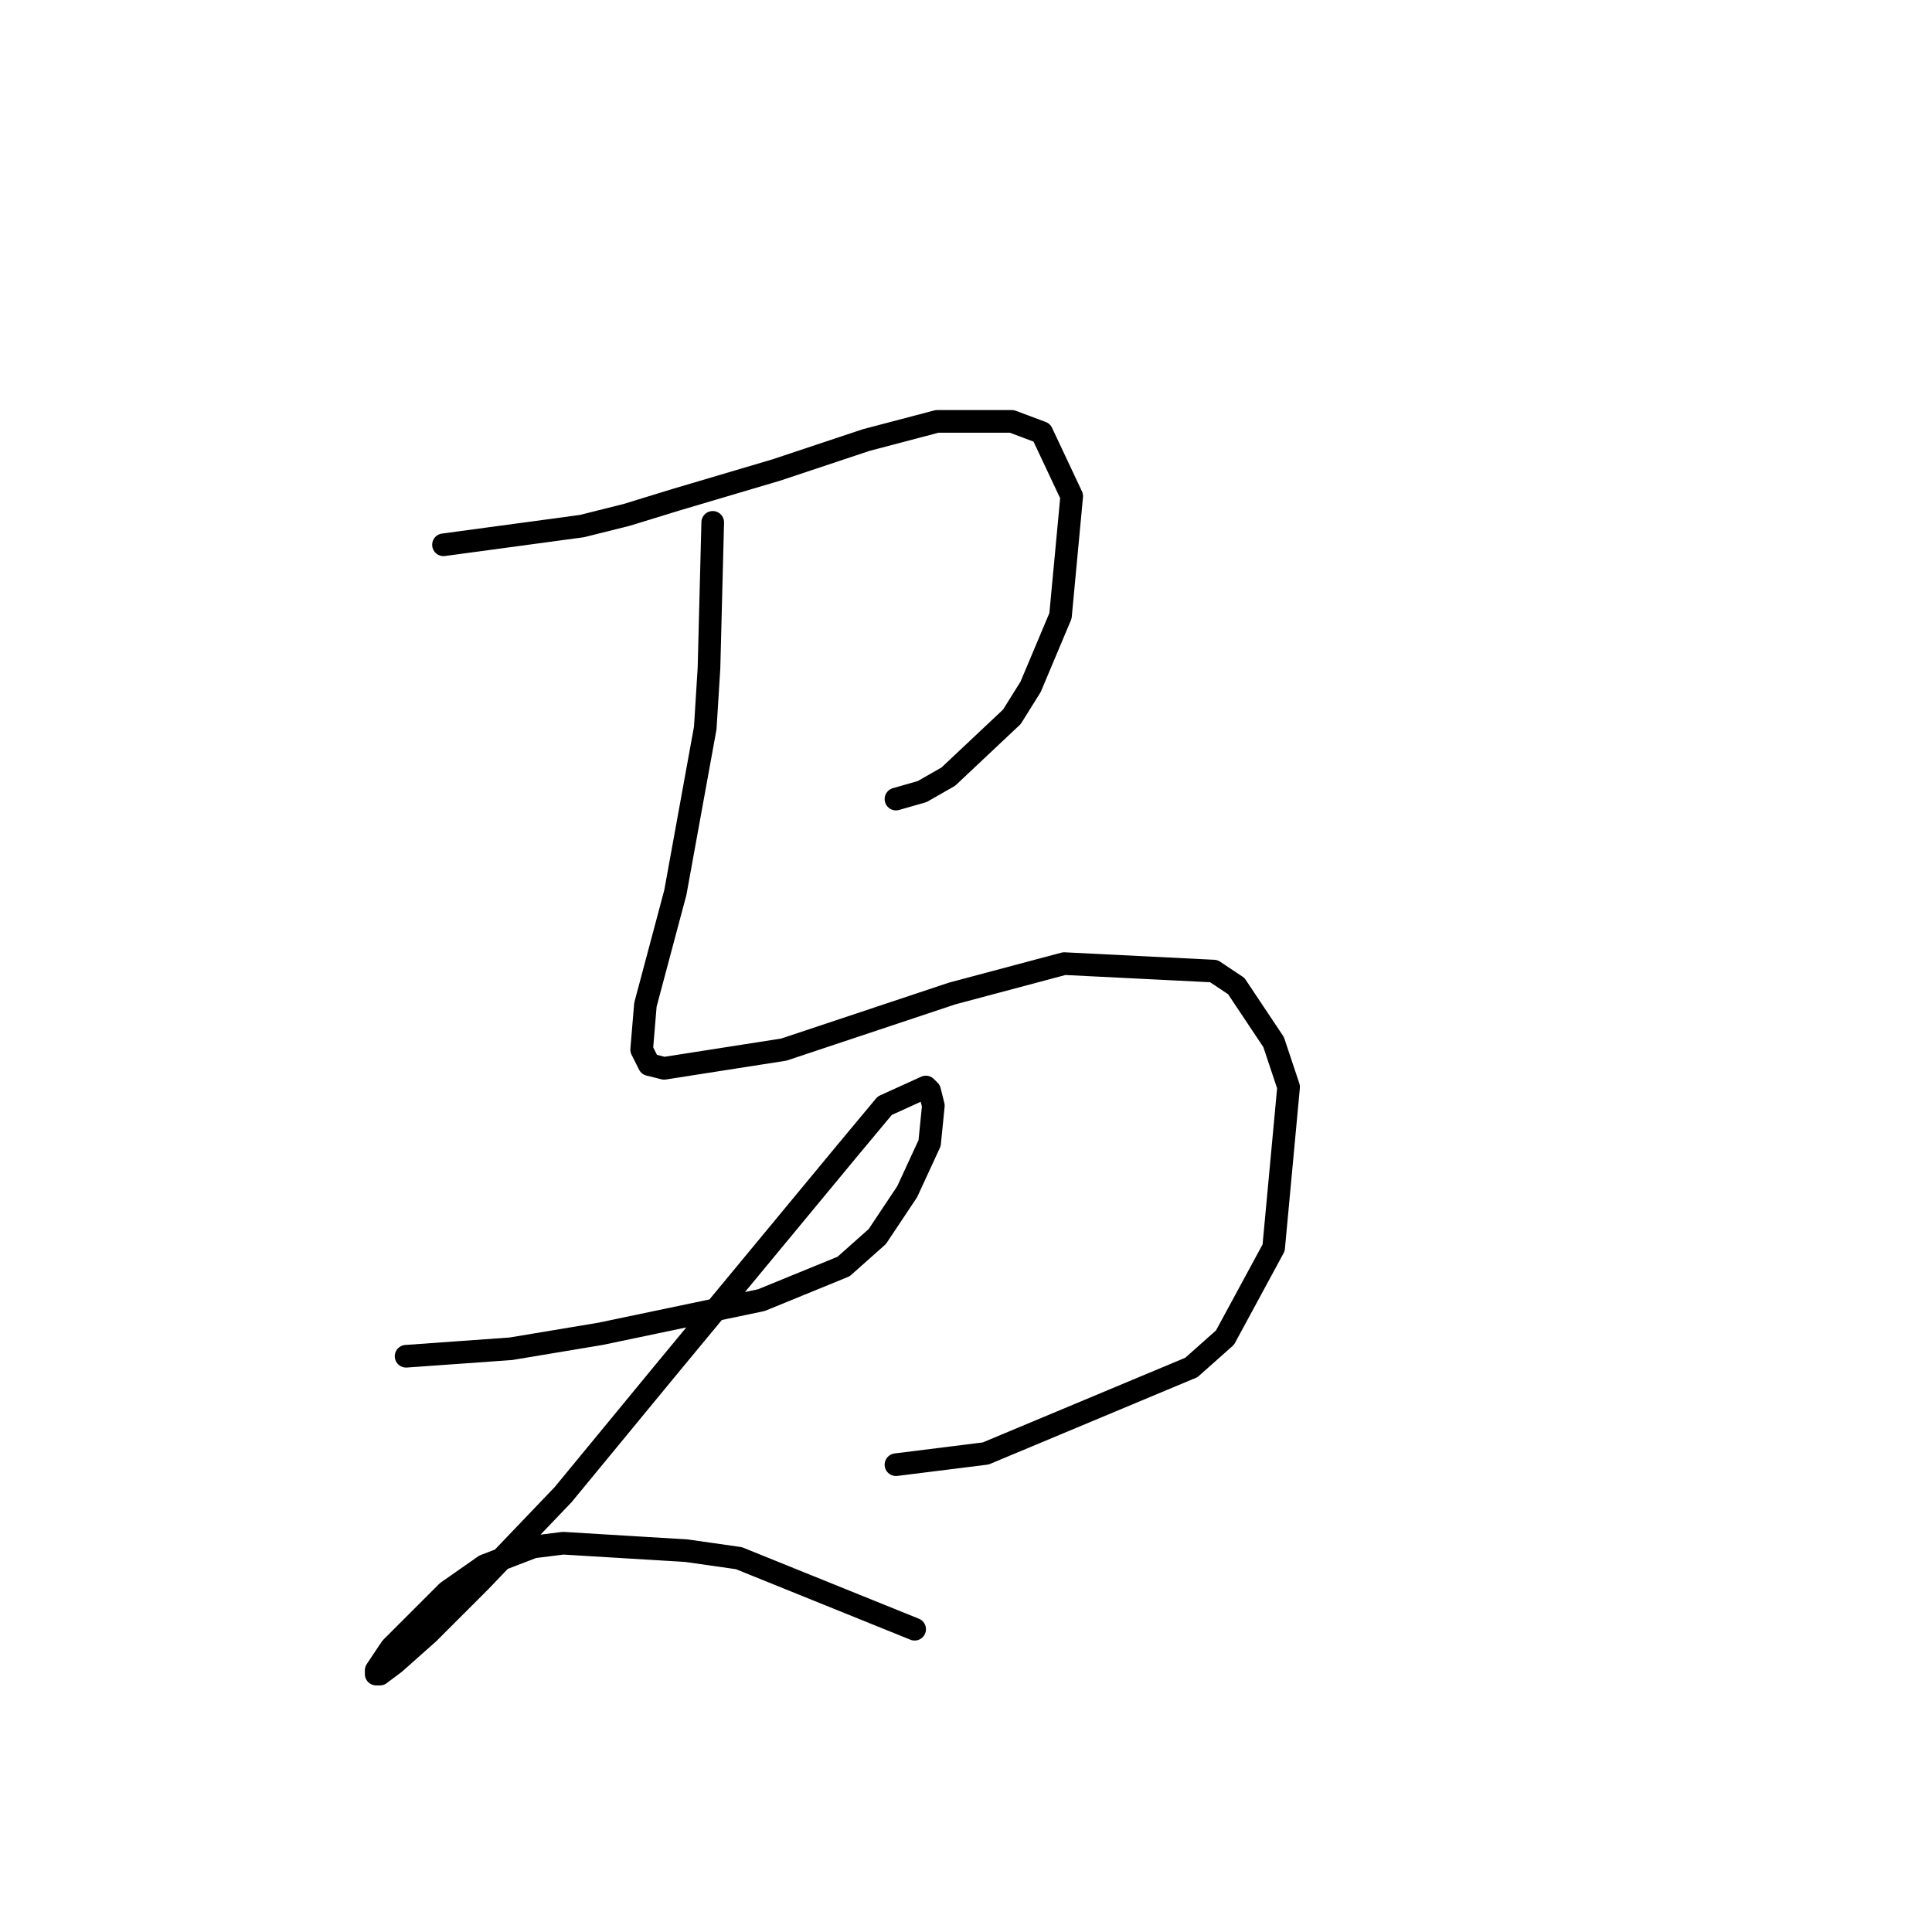 <?xml version="1.0" standalone="no"?>
    <svg width="256" height="256" xmlns="http://www.w3.org/2000/svg" version="1.1">
    <polyline stroke="black" stroke-width="3" stroke-linecap="round" fill="transparent" stroke-linejoin="round" points="58.764 72.188 77.098 69.71 83.043 68.224 89.485 66.242 102.863 62.278 114.755 58.314 124.169 55.837 134.079 55.837 138.043 57.323 142.007 65.747 140.52 81.602 136.557 91.017 134.079 94.981 125.656 102.908 122.187 104.89 118.719 105.881 118.719 105.881 " />
        <polyline stroke="black" stroke-width="3" stroke-linecap="round" fill="transparent" stroke-linejoin="round" points="94.44 69.215 93.944 88.539 93.449 96.467 89.485 118.269 85.521 133.133 85.025 139.079 86.016 141.061 87.998 141.557 103.854 139.079 126.151 131.647 141.016 127.683 160.836 128.674 163.809 130.656 168.763 138.088 170.745 144.034 168.763 165.34 162.322 177.232 157.863 181.196 130.611 192.592 118.719 194.079 118.719 194.079 " />
        <polyline stroke="black" stroke-width="3" stroke-linecap="round" fill="transparent" stroke-linejoin="round" points="53.81 179.71 67.683 178.719 73.629 177.728 79.575 176.737 100.881 172.277 111.782 167.818 116.241 163.854 120.205 157.908 123.178 151.467 123.674 146.512 123.178 144.53 122.683 144.034 117.232 146.512 112.277 152.458 88.494 181.196 74.62 198.043 63.719 209.439 56.782 216.376 52.323 220.34 50.341 221.826 49.846 221.826 49.846 221.331 51.828 218.358 59.26 210.925 64.215 207.457 70.656 204.98 74.62 204.484 90.971 205.475 97.908 206.466 121.196 215.88 121.196 215.88 " />
        </svg>